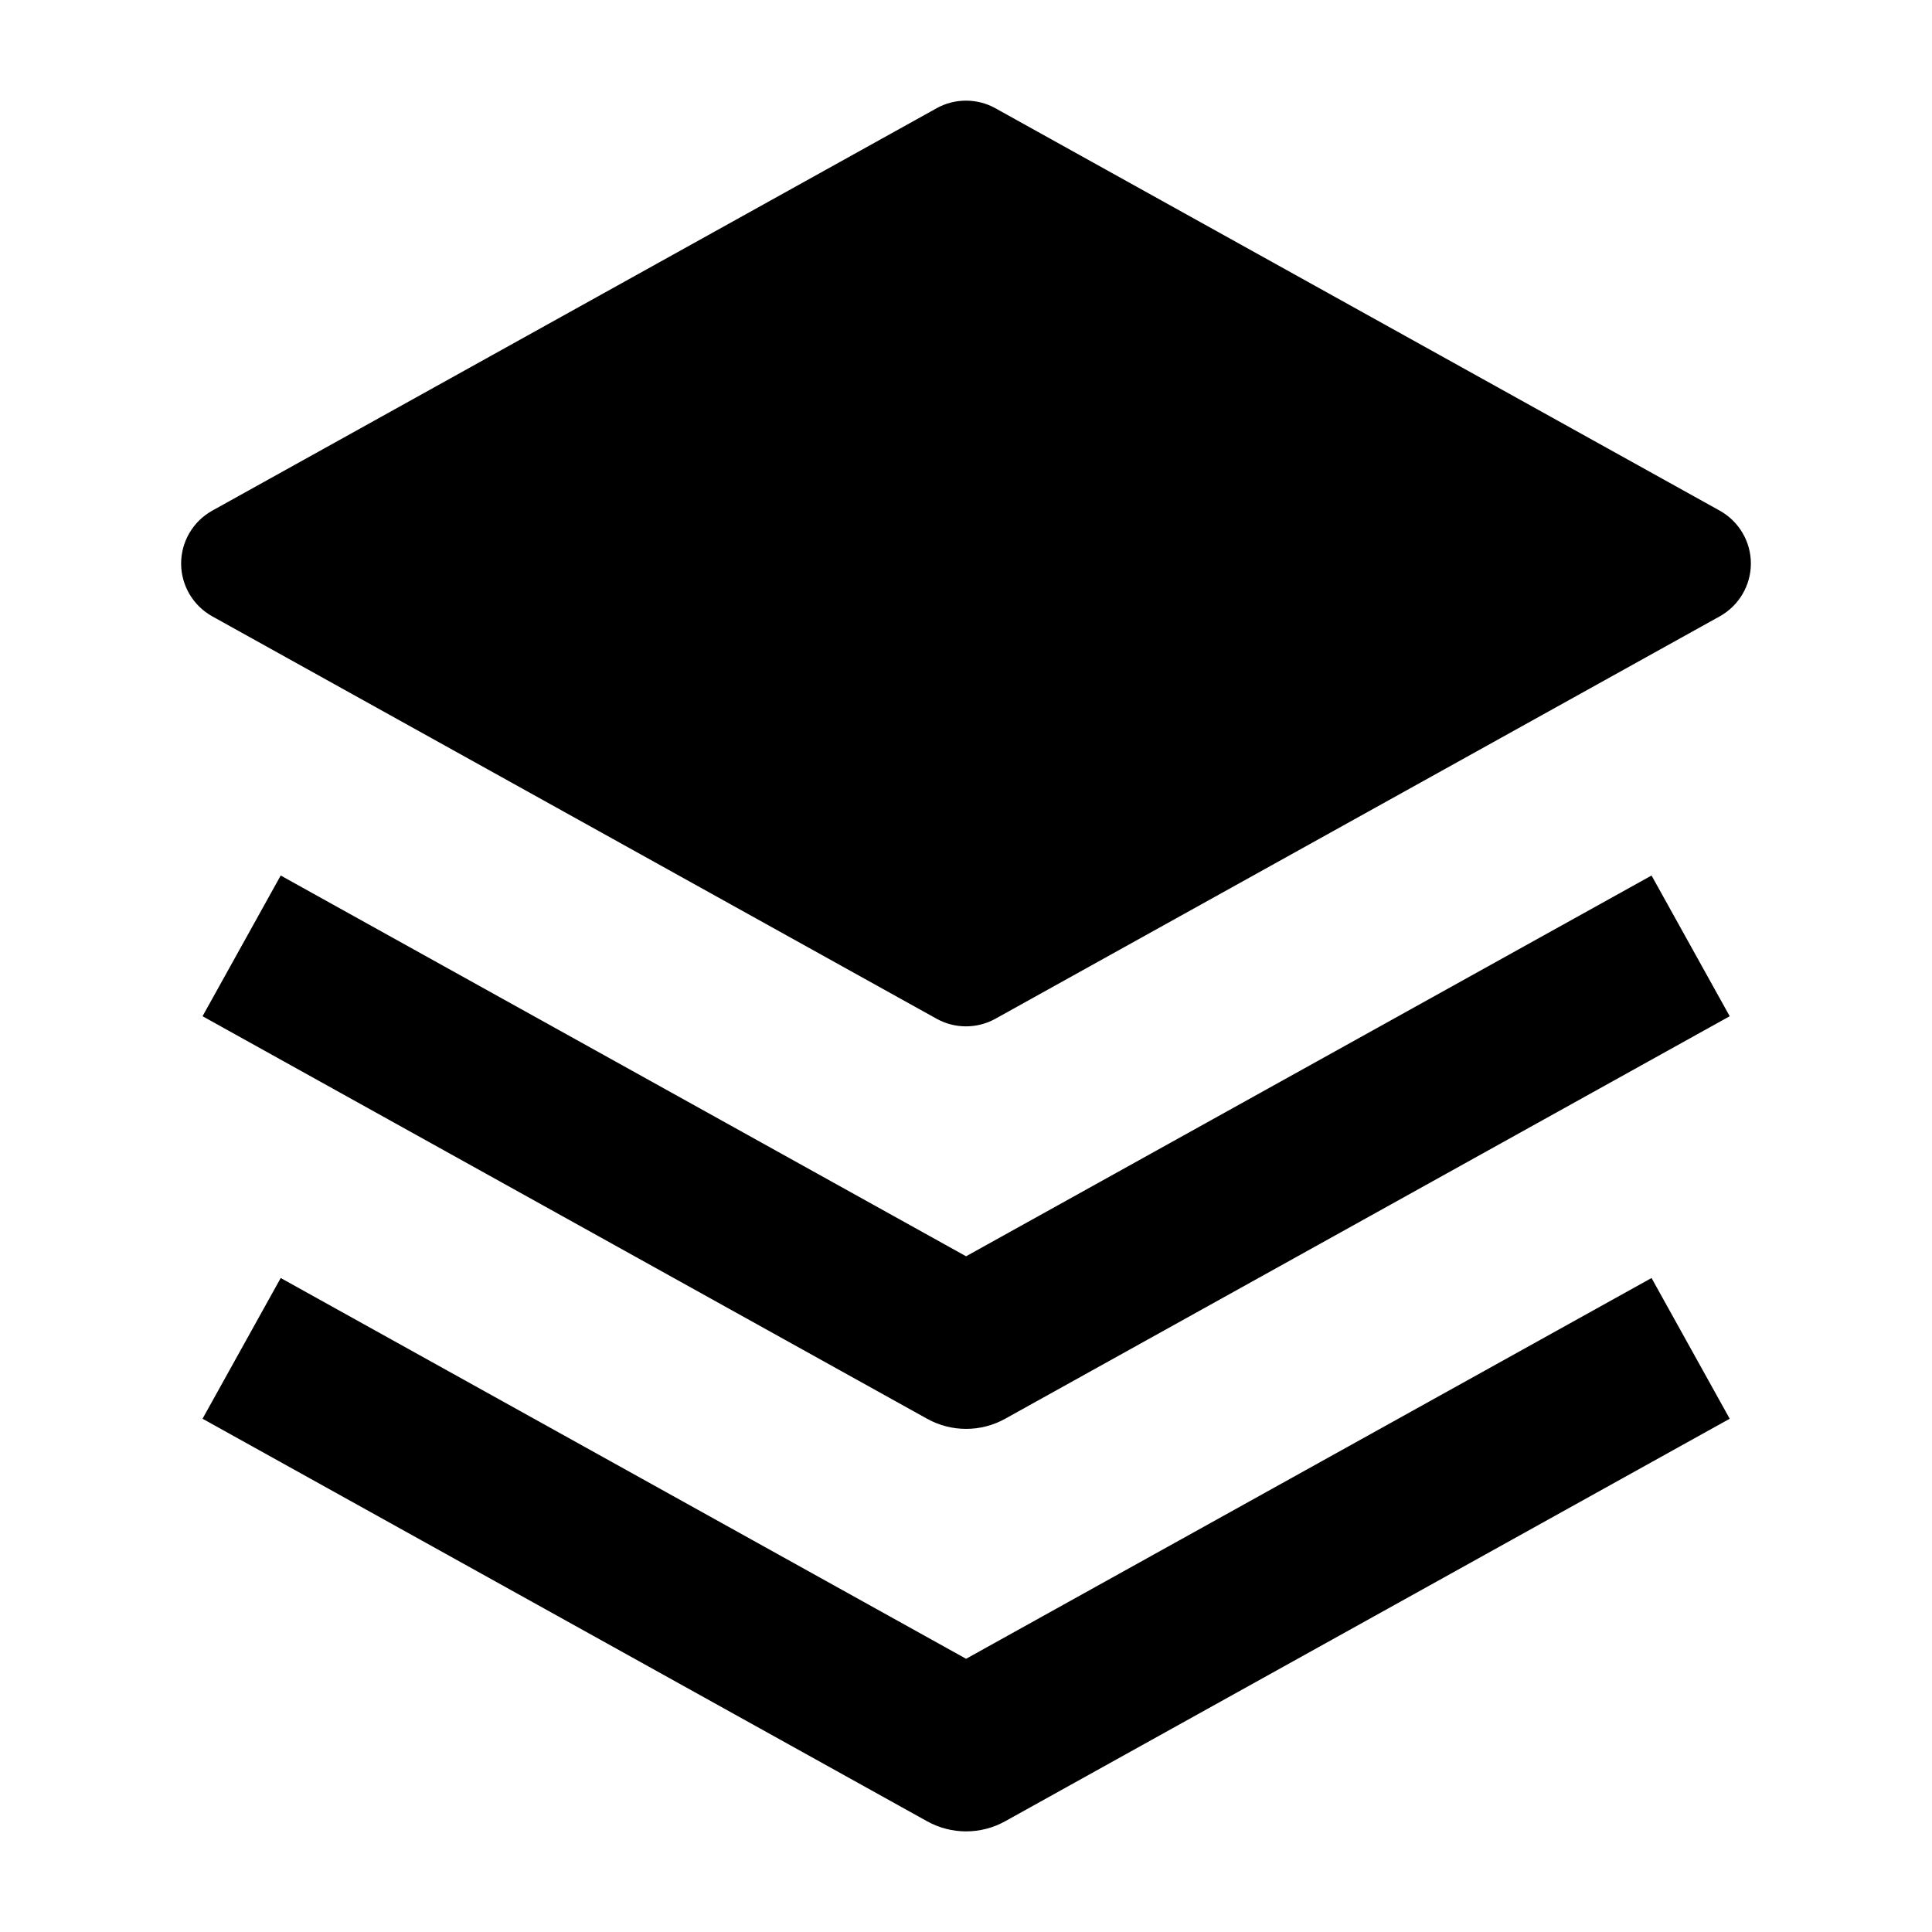 <svg width="24" height="24" viewBox="0 0 24 24" xmlns="http://www.w3.org/2000/svg">
    <path fill-rule="evenodd" clip-rule="evenodd" d="M11.516 22.624L2.516 17.624L3.487 15.876L12.001 20.606L20.516 15.876L21.487 17.624L12.487 22.624C12.185 22.792 11.818 22.792 11.516 22.624Z"/>
    <path fill-rule="evenodd" clip-rule="evenodd" d="M11.516 17.624L2.516 12.624L3.487 10.876L12.001 15.606L20.516 10.876L21.487 12.624L12.487 17.624C12.185 17.792 11.818 17.792 11.516 17.624Z"/>
    <path d="M11.636 1.344C11.862 1.219 12.138 1.219 12.364 1.344L21.364 6.344C21.602 6.477 21.75 6.728 21.75 7C21.75 7.272 21.602 7.523 21.364 7.656L12.364 12.656C12.138 12.781 11.862 12.781 11.636 12.656L2.636 7.656C2.398 7.523 2.25 7.272 2.25 7C2.25 6.728 2.398 6.477 2.636 6.344L11.636 1.344Z"/>
</svg>

